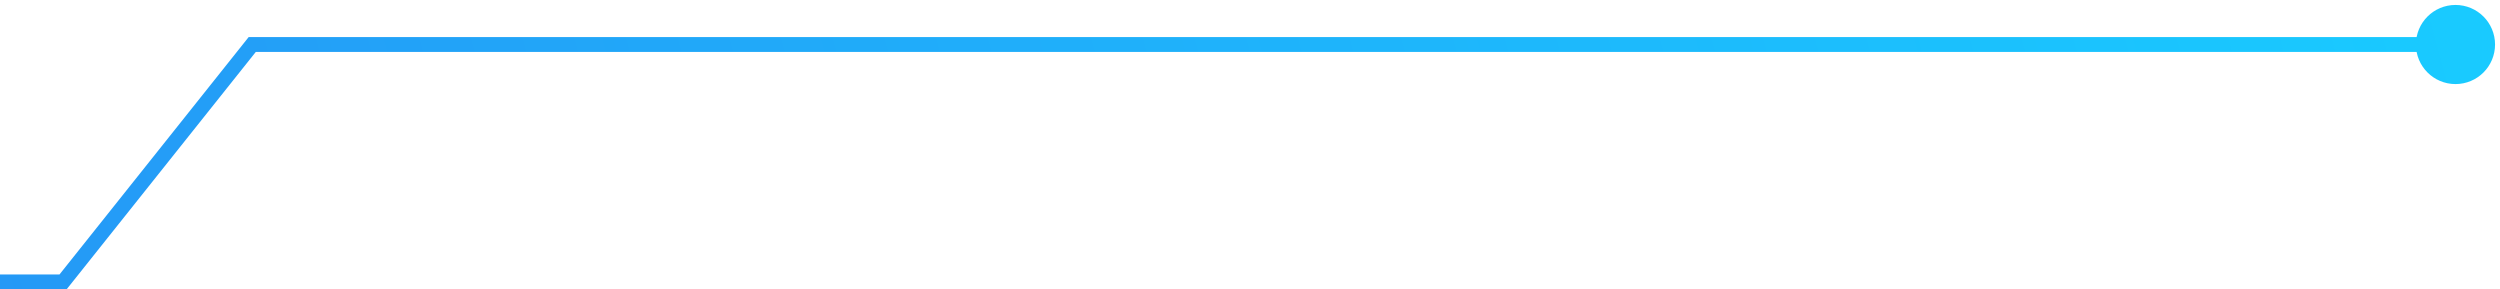 <svg width="337" height="39" viewBox="0 0 337 39" fill="none" xmlns="http://www.w3.org/2000/svg">
<path d="M8.5 38V39H8.982L9.282 38.623L8.5 38ZM34 6V5H33.518L33.218 5.377L34 6ZM325.667 6C325.667 8.946 328.054 11.333 331 11.333C333.946 11.333 336.333 8.946 336.333 6C336.333 3.054 333.946 0.667 331 0.667C328.054 0.667 325.667 3.054 325.667 6ZM0 39H8.5V37H0V39ZM9.282 38.623L34.782 6.623L33.218 5.377L7.718 37.377L9.282 38.623ZM34 7H331V5H34V7Z" fill="url(#paint0_linear_1_40743)"/>
<defs>
<linearGradient id="paint0_linear_1_40743" x1="-35.23" y1="65" x2="321.686" y2="-31.81" gradientUnits="userSpaceOnUse">
<stop stop-color="#2693F5"/>
<stop offset="1" stop-color="#19CAFF"/>
</linearGradient>
</defs>
</svg>
